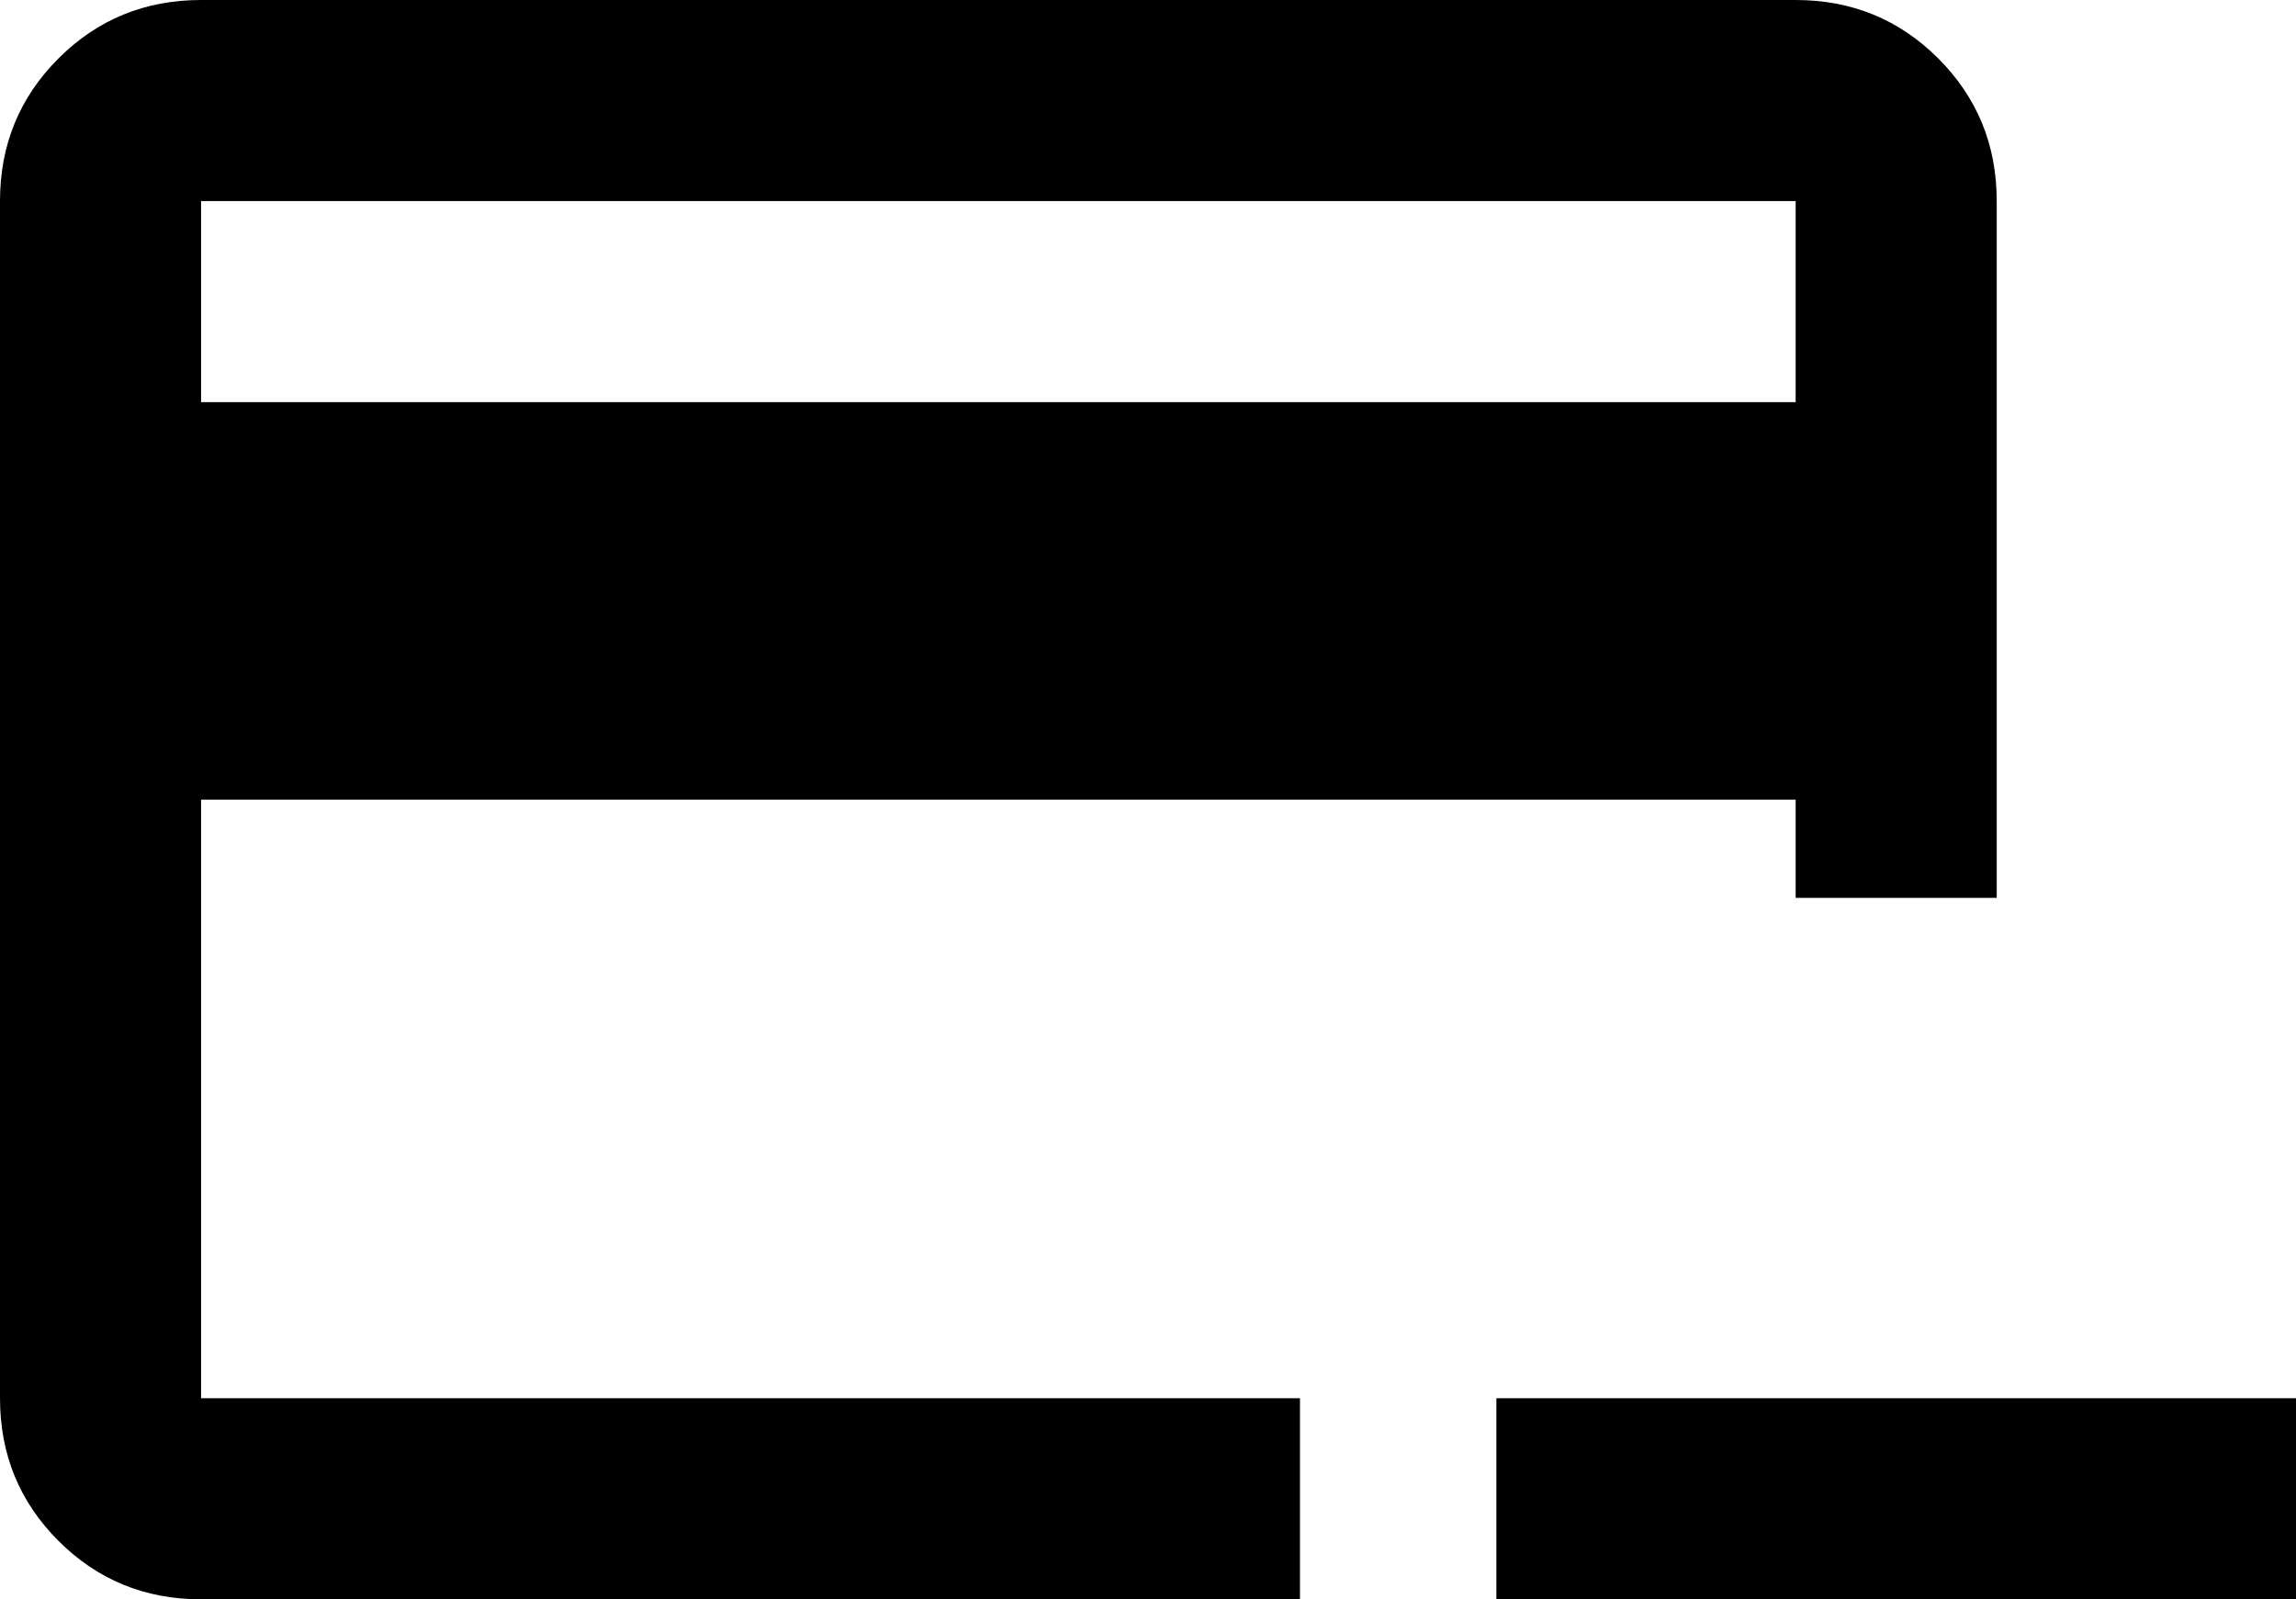 <svg xmlns="http://www.w3.org/2000/svg" viewBox="21 21 491 342">
      <g transform="scale(1 -1) translate(0 -384)">
        <path d="M512 64V21H341V64ZM405 277V320H64V277ZM405 192H64V64H299V21H64Q46 21 33.5 33.5Q21 46 21 64V320Q21 338 33.5 350.5Q46 363 64 363H405Q423 363 435.5 350.5Q448 338 448 320V171H405Z" />
      </g>
    </svg>